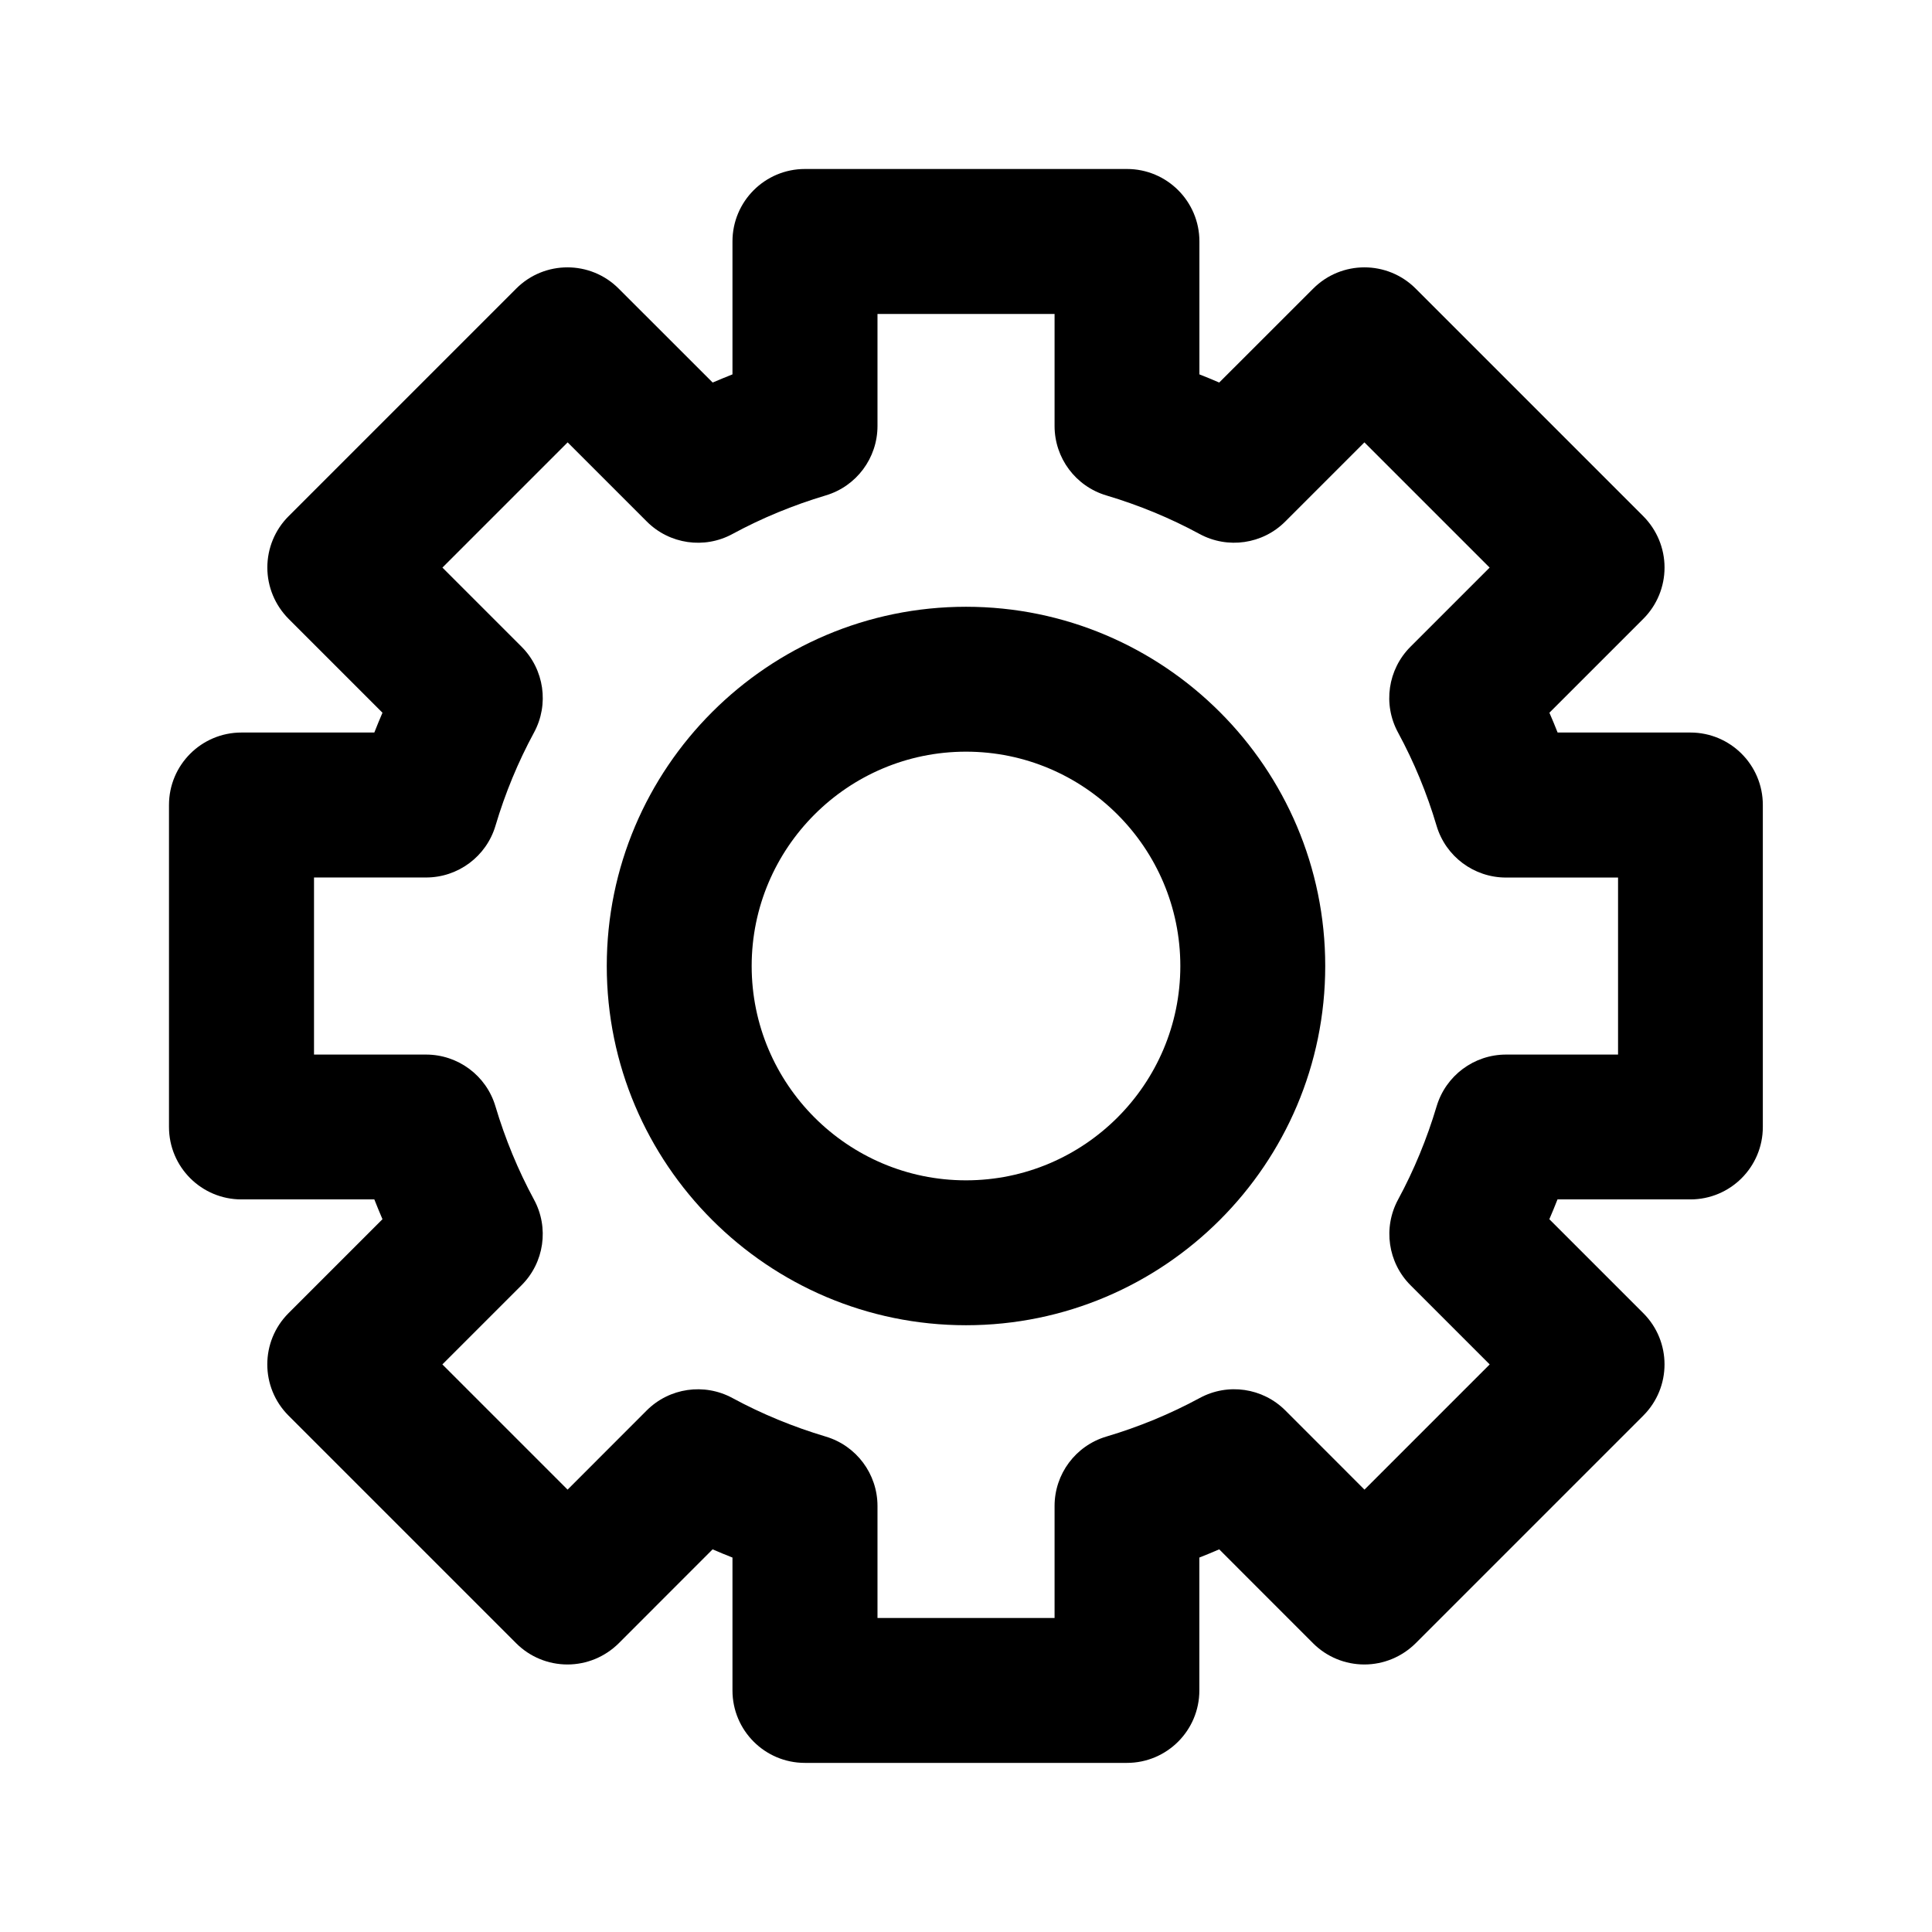 <?xml version="1.0" encoding="utf-8"?>
<!-- Generated by IcoMoon.io -->
<!DOCTYPE svg PUBLIC "-//W3C//DTD SVG 1.1//EN" "http://www.w3.org/Graphics/SVG/1.1/DTD/svg11.dtd">
<svg version="1.1" xmlns="http://www.w3.org/2000/svg" xmlns:xlink="http://www.w3.org/1999/xlink" width="32" height="32" viewBox="0 0 32 32">
<path d="M28 12.133h-2.201c-0.043-0.11-0.089-0.22-0.136-0.328l1.556-1.556c0.225-0.225 0.351-0.53 0.351-0.849s-0.127-0.623-0.351-0.849l-3.771-3.771c-0.469-0.469-1.229-0.469-1.697 0l-1.557 1.556c-0.108-0.047-0.218-0.092-0.328-0.135v-2.202c0-0.663-0.537-1.2-1.2-1.2h-5.334c-0.663 0-1.2 0.537-1.2 1.2v2.202c-0.11 0.043-0.219 0.089-0.328 0.135l-1.557-1.556c-0.468-0.469-1.229-0.469-1.697 0l-3.771 3.771c-0.225 0.225-0.351 0.53-0.351 0.849s0.127 0.623 0.351 0.849l1.556 1.556c-0.047 0.109-0.092 0.218-0.135 0.328h-2.201c-0.663 0-1.2 0.537-1.2 1.2v5.333c0 0.663 0.537 1.2 1.2 1.2h2.201c0.043 0.11 0.089 0.22 0.135 0.328l-1.556 1.556c-0.469 0.469-0.469 1.228 0 1.697l3.771 3.771c0.225 0.225 0.53 0.351 0.849 0.351s0.623-0.127 0.849-0.351l1.555-1.556c0.109 0.047 0.218 0.093 0.329 0.136v2.201c0 0.663 0.537 1.2 1.2 1.2h5.333c0.663 0 1.2-0.537 1.2-1.2v-2.201c0.11-0.043 0.22-0.089 0.329-0.136l1.555 1.556c0.225 0.225 0.53 0.351 0.849 0.351s0.623-0.127 0.849-0.351l3.771-3.771c0.469-0.469 0.469-1.228 0-1.697l-1.556-1.556c0.047-0.109 0.092-0.218 0.135-0.328h2.201c0.663 0 1.2-0.537 1.2-1.2v-5.333c0-0.663-0.537-1.2-1.2-1.2zM26.8 17.467h-1.855c-0.531 0-0.998 0.349-1.15 0.857-0.161 0.54-0.376 1.060-0.638 1.544-0.253 0.467-0.169 1.045 0.206 1.42l1.311 1.311-2.074 2.074-1.31-1.311c-0.376-0.376-0.953-0.46-1.42-0.206-0.486 0.263-1.006 0.478-1.545 0.638-0.509 0.151-0.858 0.619-0.858 1.15v1.855h-2.933v-1.855c0-0.531-0.349-0.999-0.858-1.15-0.539-0.161-1.059-0.375-1.544-0.638-0.467-0.253-1.045-0.17-1.421 0.206l-1.31 1.311-2.074-2.074 1.311-1.311c0.376-0.375 0.46-0.953 0.206-1.42-0.262-0.484-0.477-1.004-0.638-1.544-0.151-0.509-0.619-0.857-1.15-0.857h-1.855v-2.933h1.856c0.531 0 0.999-0.349 1.15-0.858 0.16-0.539 0.375-1.058 0.638-1.543 0.253-0.467 0.169-1.045-0.206-1.421l-1.311-1.311 2.074-2.074 1.311 1.311c0.375 0.376 0.954 0.46 1.42 0.206 0.485-0.263 1.004-0.477 1.543-0.638 0.509-0.151 0.858-0.619 0.858-1.15v-1.856h2.933v1.856c0 0.531 0.349 0.999 0.858 1.15 0.539 0.161 1.059 0.375 1.543 0.638 0.467 0.253 1.045 0.17 1.42-0.206l1.311-1.311 2.074 2.074-1.311 1.311c-0.376 0.376-0.46 0.954-0.206 1.421 0.263 0.485 0.478 1.004 0.638 1.544 0.151 0.509 0.619 0.858 1.15 0.858h1.856v2.933z"></path>
<path d="M16 10.050c-3.281 0-5.95 2.669-5.95 5.95s2.669 5.95 5.95 5.95 5.95-2.669 5.95-5.95-2.669-5.95-5.95-5.95zM16 19.55c-1.958 0-3.55-1.593-3.55-3.55s1.592-3.55 3.55-3.55 3.55 1.593 3.55 3.55-1.592 3.55-3.55 3.55z"></path>
</svg>
